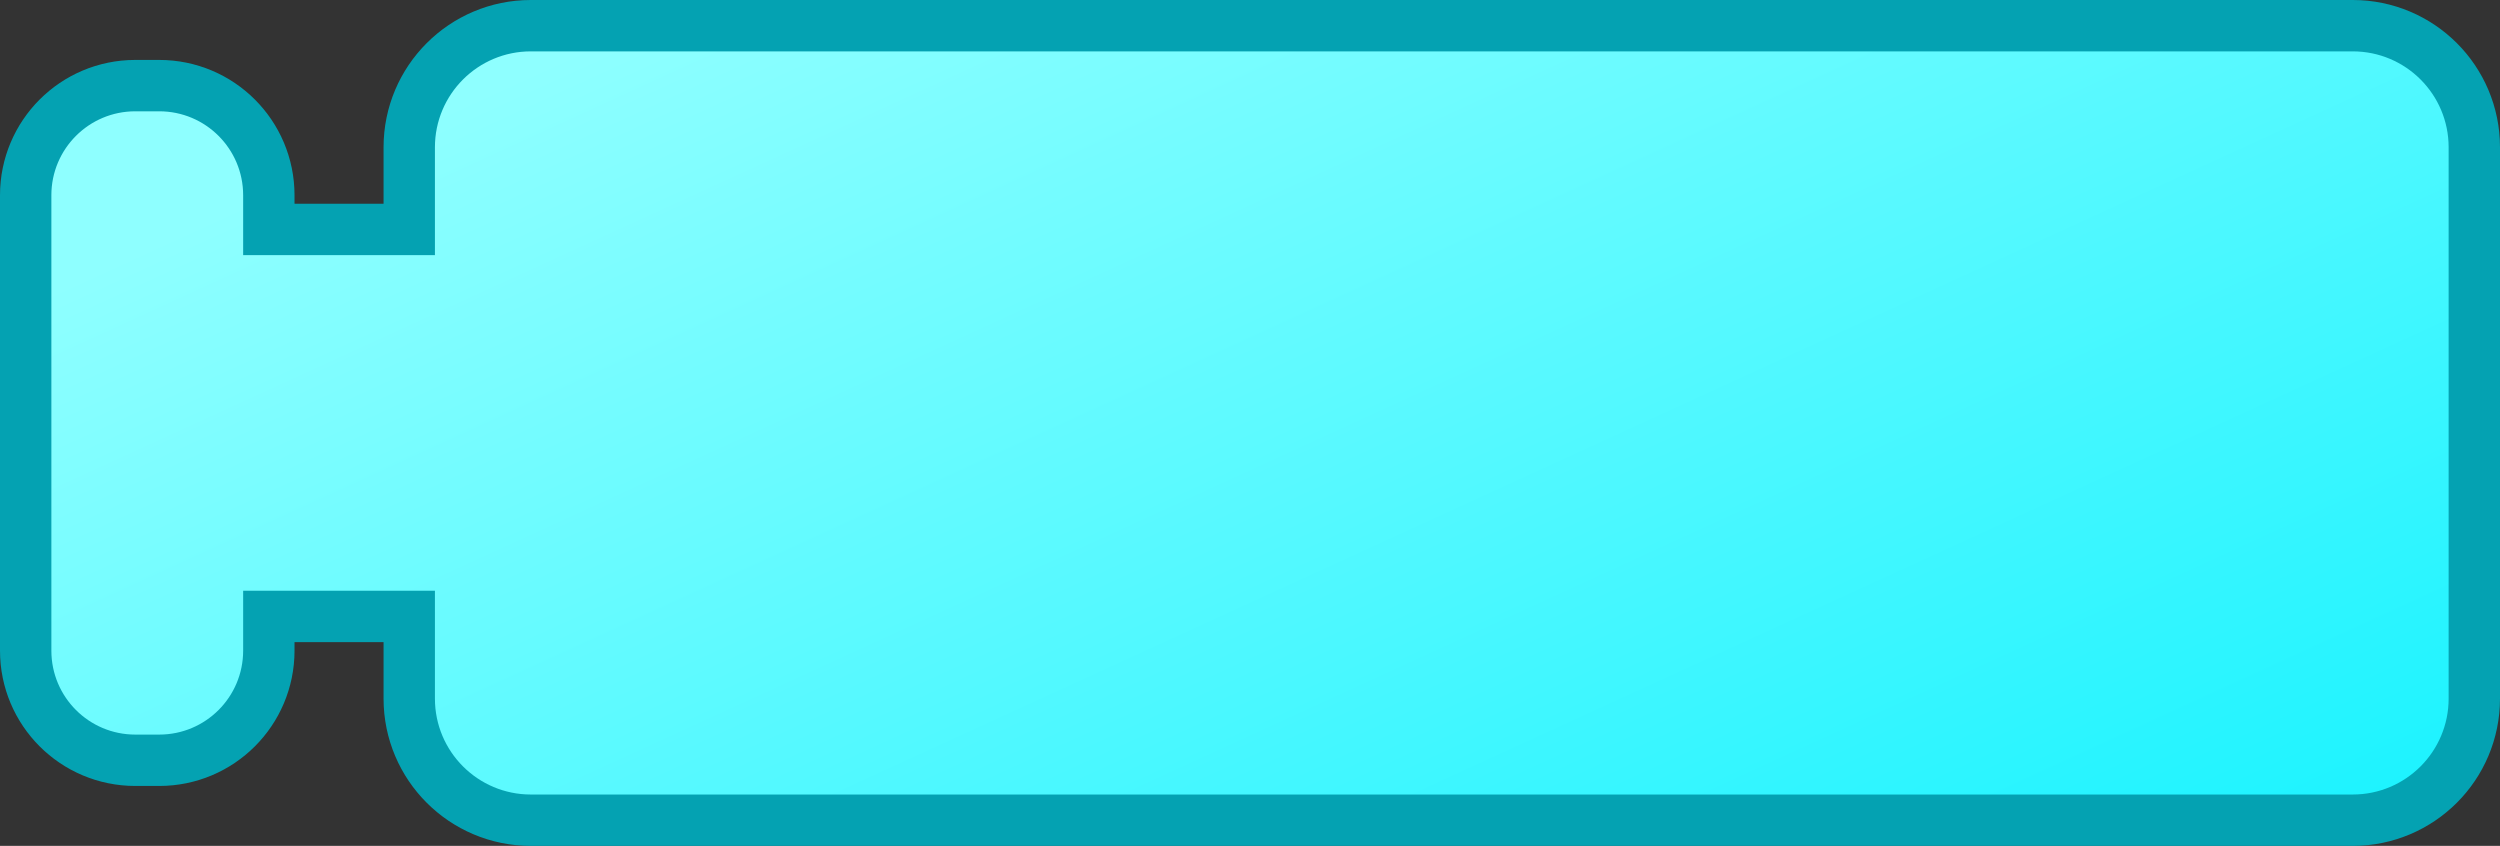 <svg xmlns="http://www.w3.org/2000/svg" version="1.1" width="73" height="24.7" viewBox="0 0 73 24.7"><rect x="0" y="0" width="73" height="24.7" fill="#333333" stroke="none"/><g><path fill="none" stroke="#04a2b2" stroke-width="3" stroke-miterlimit="10" d="M1.5,5.7C1.5,4.347,2.597,3.25,3.95,3.25H4.65C6.003,3.25,7.1,4.347,7.1,5.7V7.45H12.7V4.3C12.7,2.754,13.954,1.5,15.5,1.5H68.7C70.246,1.5,71.5,2.754,71.5,4.3V20.4C71.5,21.946,70.246,23.2,68.7,23.2H15.5C13.954,23.2,12.7,21.946,12.7,20.4V17.25H7.1V19C7.1,20.353,6.003,21.45,4.65,21.45H3.95C2.597,21.45,1.5,20.353,1.5,19z"/><path fill="url(#input_cyan)" stroke="none" d="M1.5,5.7C1.5,4.347,2.597,3.25,3.95,3.25H4.65C6.003,3.25,7.1,4.347,7.1,5.7V7.45H12.7V4.3C12.7,2.754,13.954,1.5,15.5,1.5H68.7C70.246,1.5,71.5,2.754,71.5,4.3V20.4C71.5,21.946,70.246,23.2,68.7,23.2H15.5C13.954,23.2,12.7,21.946,12.7,20.4V17.25H7.1V19C7.1,20.353,6.003,21.45,4.65,21.45H3.95C2.597,21.45,1.5,20.353,1.5,19z"/></g><linearGradient x1="20" y1="0" x2="42" y2="48" gradientUnits="userSpaceOnUse" id="input_cyan"><stop offset="0.0" stop-color="#8effff" stop-opacity="1"/><stop offset="1.0" stop-color="#00f0ff" stop-opacity="1"/></linearGradient></svg>